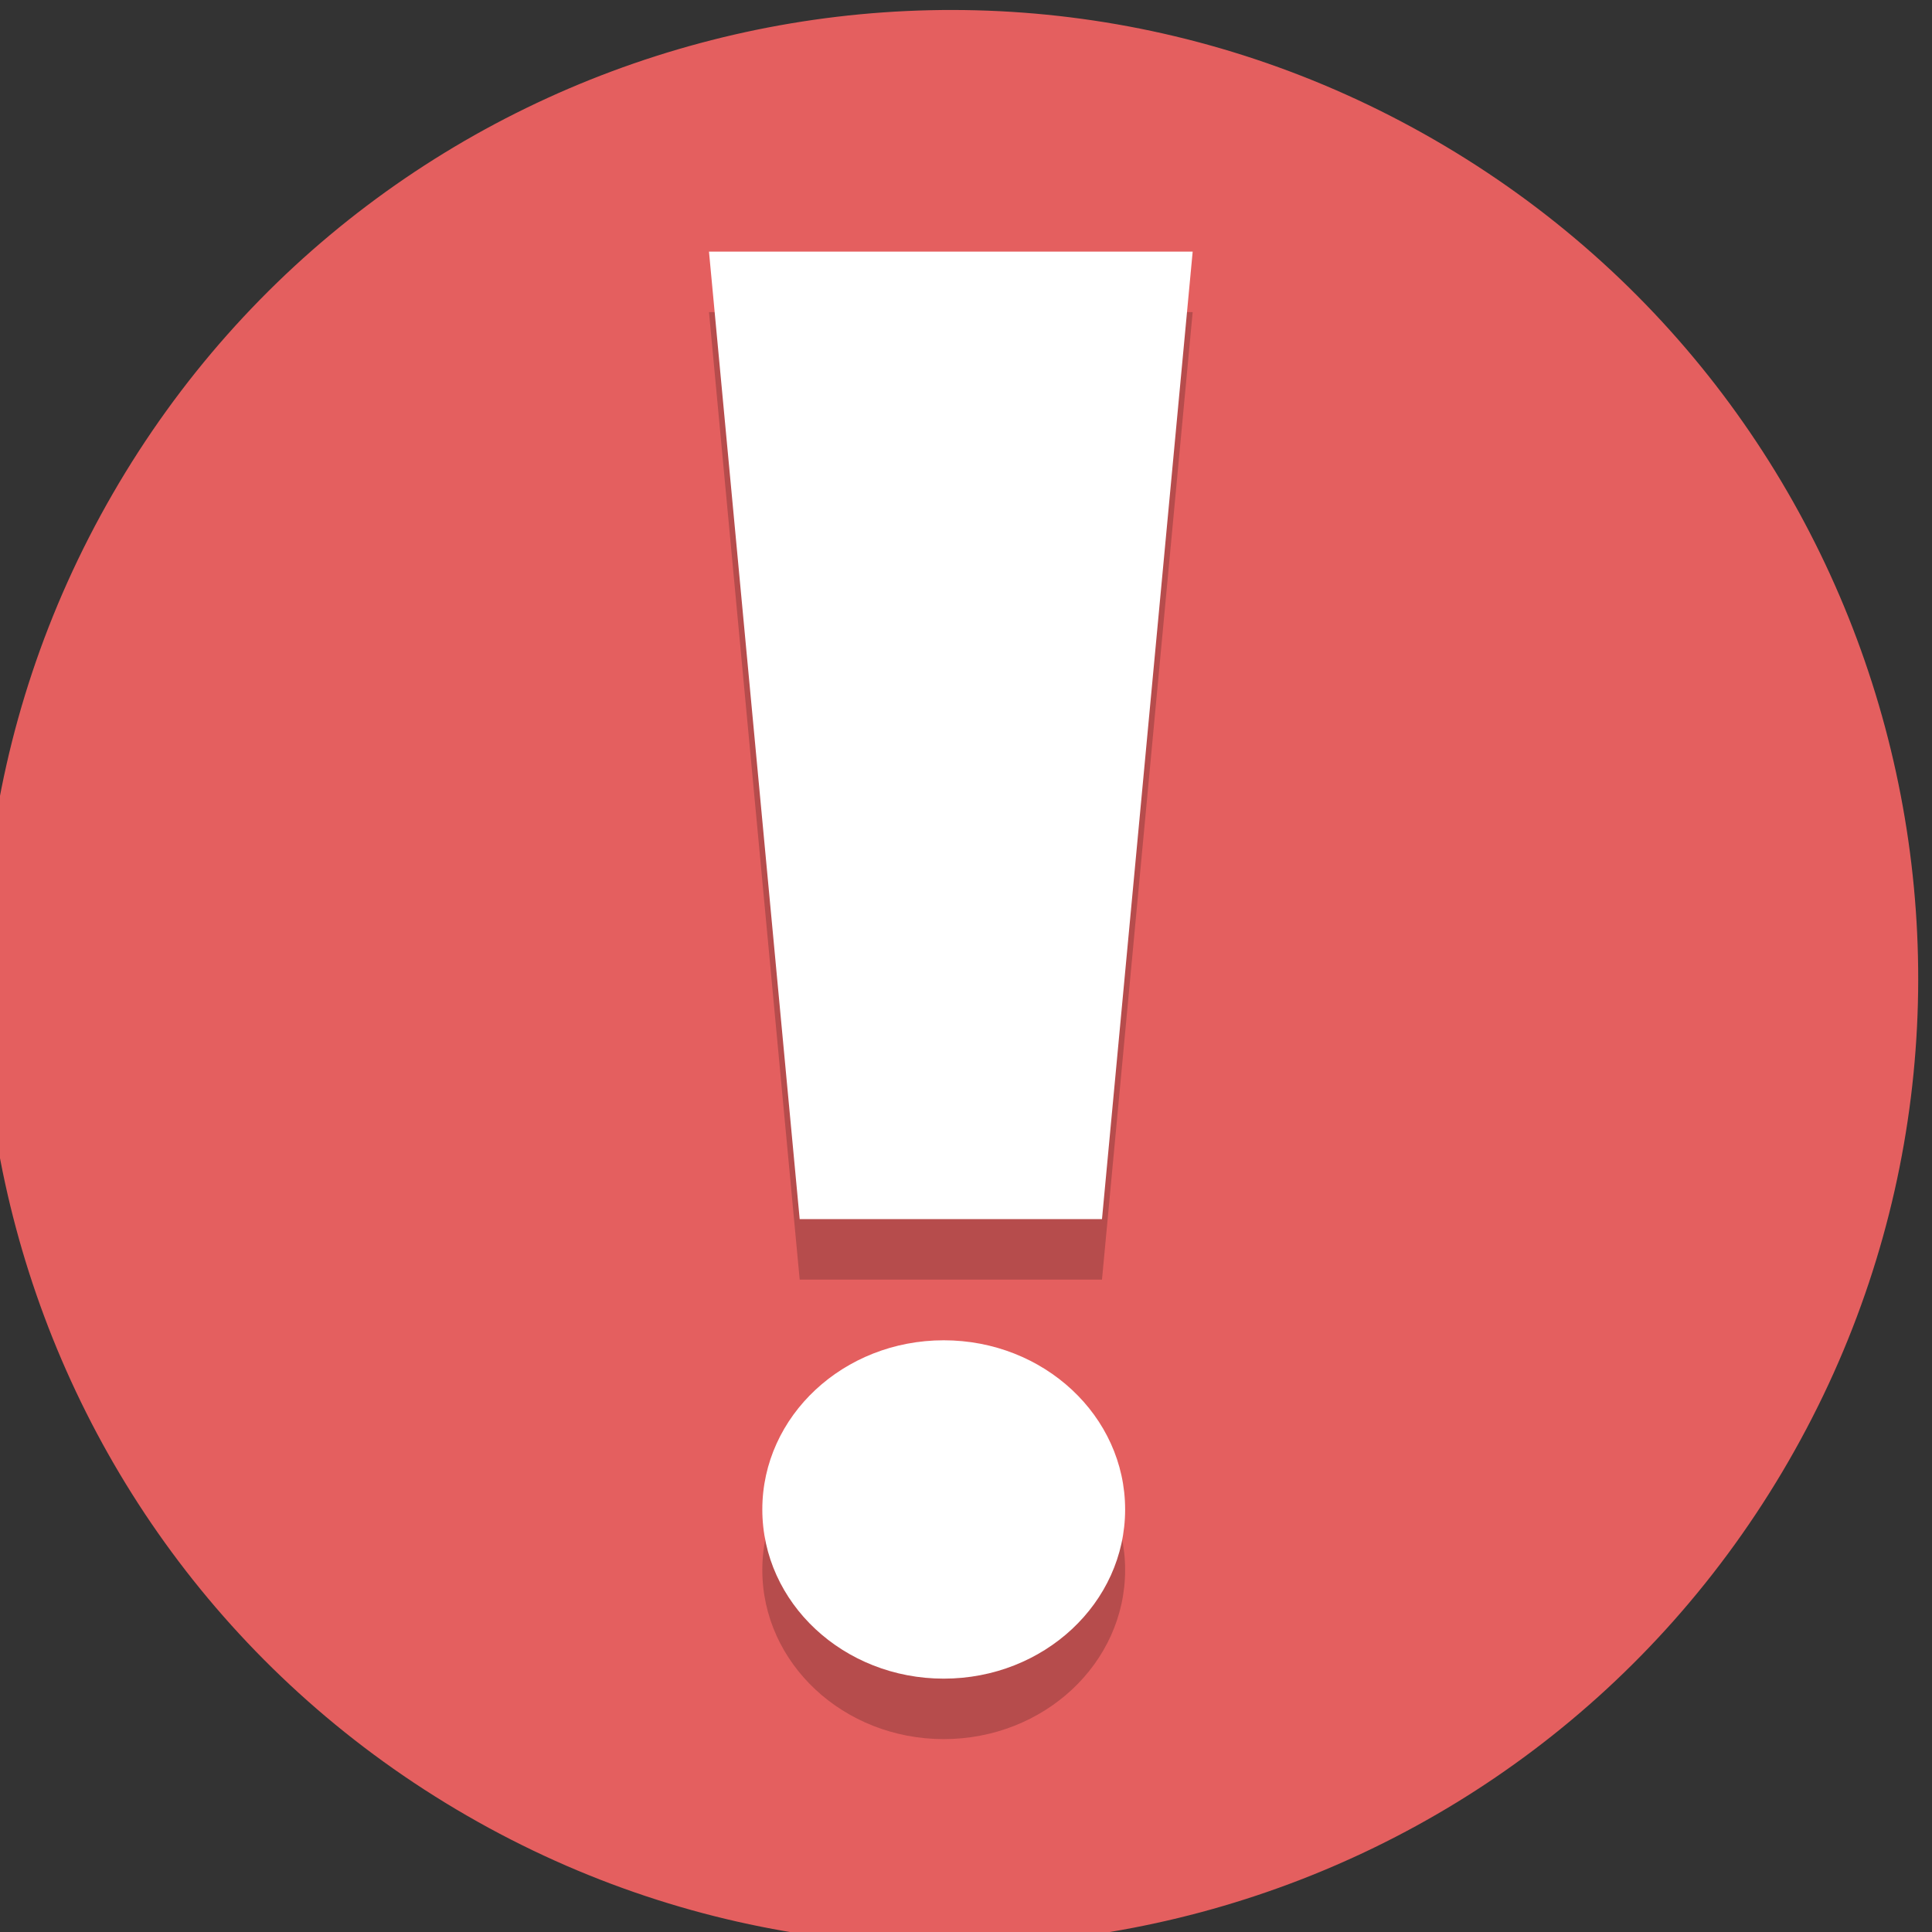 <?xml version="1.0" encoding="UTF-8" standalone="no"?>
<svg
   xmlns:dc="http://purl.org/dc/elements/1.1/"
   xmlns:cc="http://creativecommons.org/ns#"
   xmlns:rdf="http://www.w3.org/1999/02/22-rdf-syntax-ns#"
   xmlns:svg="http://www.w3.org/2000/svg"
   xmlns="http://www.w3.org/2000/svg"
   id="svg8"
   version="1.1"
   viewBox="0 0 33.867 33.867"
   height="128"
   width="128">
  <rect x="0" y="0" width="33.867" height="33.867" fill="#333333" stroke="none"/>
  <defs
     id="defs2" />
  <g
     transform="translate(0,-263.133)"
     id="layer1">
    <g
       transform="matrix(0.265,0,0,0.265,190.516,148.831)"
       id="note_create">
      <path
         d="m -600.625,528 c -17.673,30.611 -56.815,41.099 -87.426,23.426 -30.611,-17.673 -41.099,-56.815 -23.426,-87.426 17.673,-30.611 56.815,-41.099 87.426,-23.426 30.611,17.673 41.099,56.815 23.426,87.426"
         id="path4485-6-6-3-4-8-5-1"
         style="fill:#e45f5f;fill-opacity:1;stroke-width:0.2" />
      <g
         style="fill:#000000;fill-opacity:0.2"
         id="g6484-9"
         transform="translate(6.6857979e-6,4)">
        <g
           transform="matrix(1.355,0,0,1.518,235.495,-241.415)"
           id="g10348-6-9"
           style="fill:#000000;fill-opacity:0.2">
          <path
             style="fill:#000000;fill-opacity:0.2;stroke:none;stroke-width:5.292;stroke-linecap:square;stroke-linejoin:miter;stroke-miterlimit:4;stroke-dasharray:none;stroke-opacity:0.502;paint-order:markers fill stroke"
             d="m -669.76,454.142 h 23.613 l -4.427,42.16 h -14.758 z"
             id="rect5813-0" />
        </g>
        <ellipse
           style="fill:#000000;fill-opacity:0.2;stroke:none;stroke-width:4.829;stroke-linecap:square;stroke-linejoin:miter;stroke-miterlimit:4;stroke-dasharray:none;stroke-opacity:0.502;paint-order:markers fill stroke"
           id="path6455-2"
           cx="-656.502"
           cy="531.178"
           rx="12"
           ry="11.191" />
      </g>
      <g
         id="g6484">
        <g
           transform="matrix(1.355,0,0,1.518,235.495,-241.415)"
           id="g10348-6"
           style="fill:#ffffff;fill-opacity:1">
          <path
             style="fill:#ffffff;fill-opacity:1;stroke:none;stroke-width:5.292;stroke-linecap:square;stroke-linejoin:miter;stroke-miterlimit:4;stroke-dasharray:none;stroke-opacity:0.502;paint-order:markers fill stroke"
             d="m -669.76,454.142 h 23.613 l -4.427,42.16 h -14.758 z"
             id="rect5813" />
        </g>
        <ellipse
           style="fill:#ffffff;fill-opacity:1;stroke:none;stroke-width:4.829;stroke-linecap:square;stroke-linejoin:miter;stroke-miterlimit:4;stroke-dasharray:none;stroke-opacity:0.502;paint-order:markers fill stroke"
           id="path6455"
           cx="-656.502"
           cy="531.178"
           rx="12"
           ry="11.191" />
      </g>
    </g>
  </g>
</svg>
